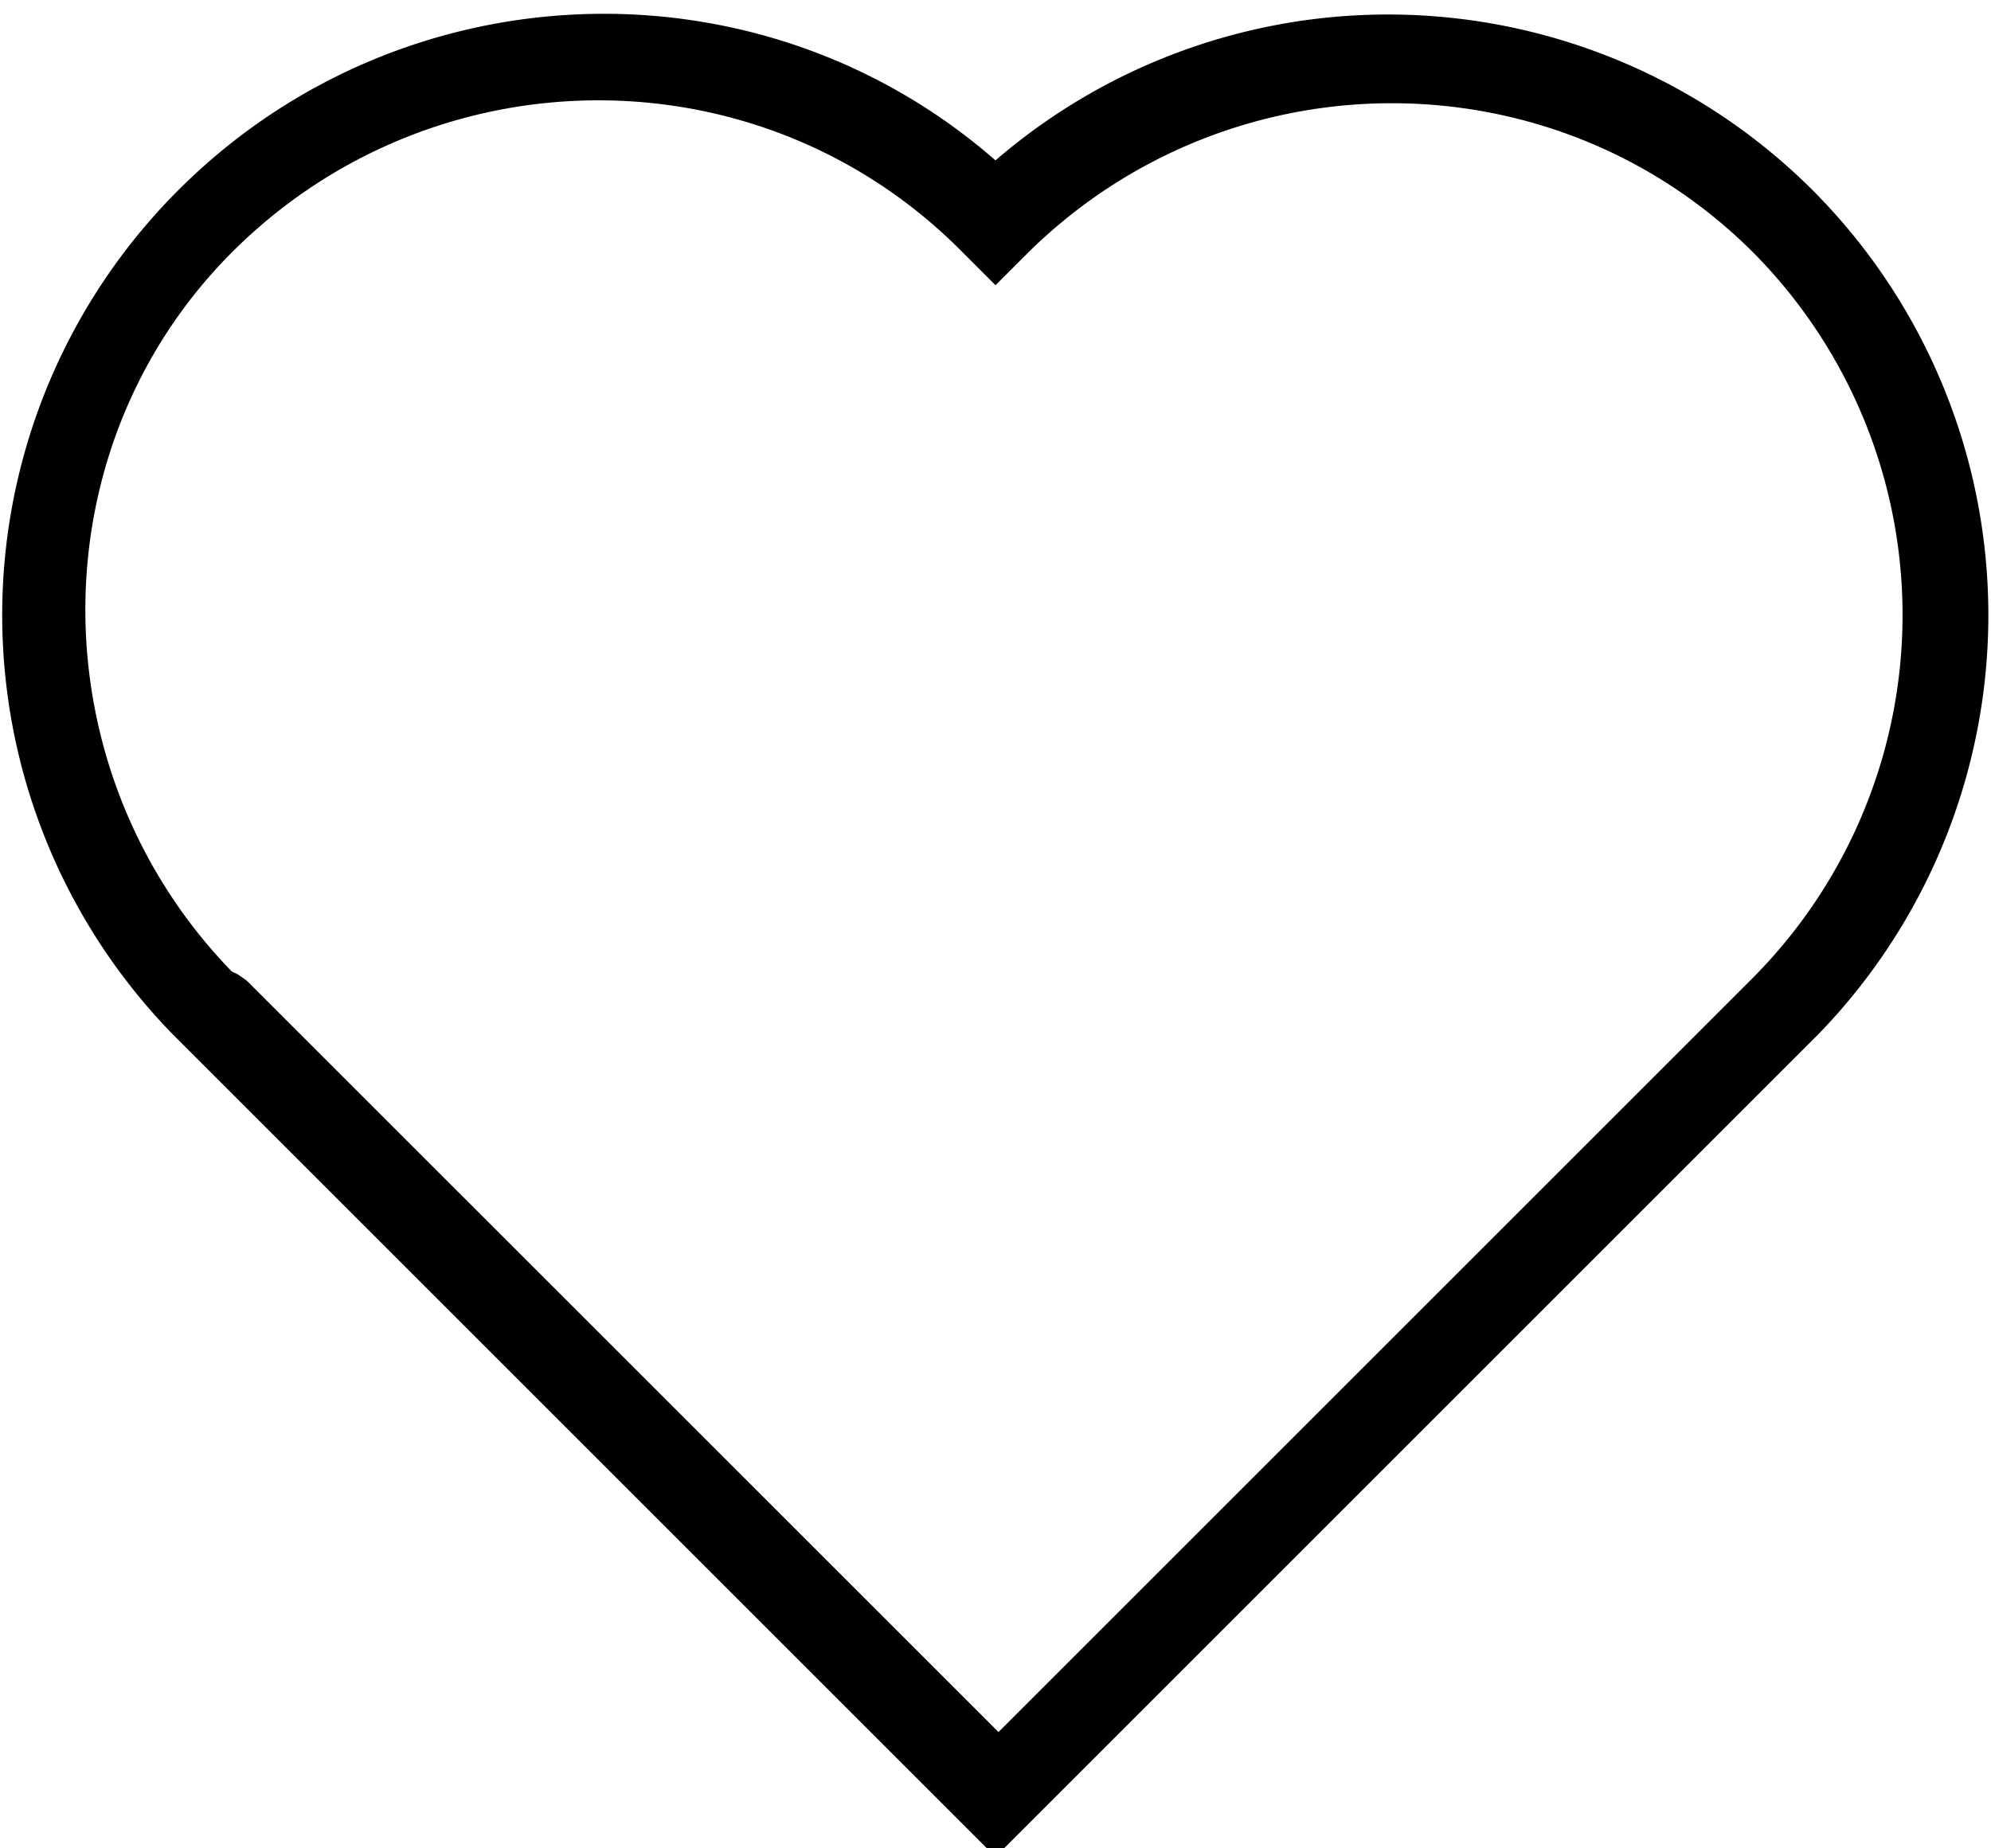 <svg xmlns="http://www.w3.org/2000/svg" width="14" height="13" viewBox="0 0 14 13">
    <path fill="#000" fill-rule="nonzero" d="M7 13.06L1.212 7.272a4.225 4.225 0 0 1 .084-5.976C2.863-.23 5.349-.314 7 1.128a4.225 4.225 0 0 1 5.746.21 4.232 4.232 0 0 1 .042 5.934L7 13.06zM1.734 6.896l5.287 5.286 5.307-5.307a3.62 3.62 0 0 0 0-5.099c-1.4-1.4-3.677-1.4-5.098 0l-.23.23-.23-.23C5.37.356 3.093.356 1.672 1.734.25 3.114.25 5.412 1.63 6.833l.042.02.062.043z"/>
</svg>
